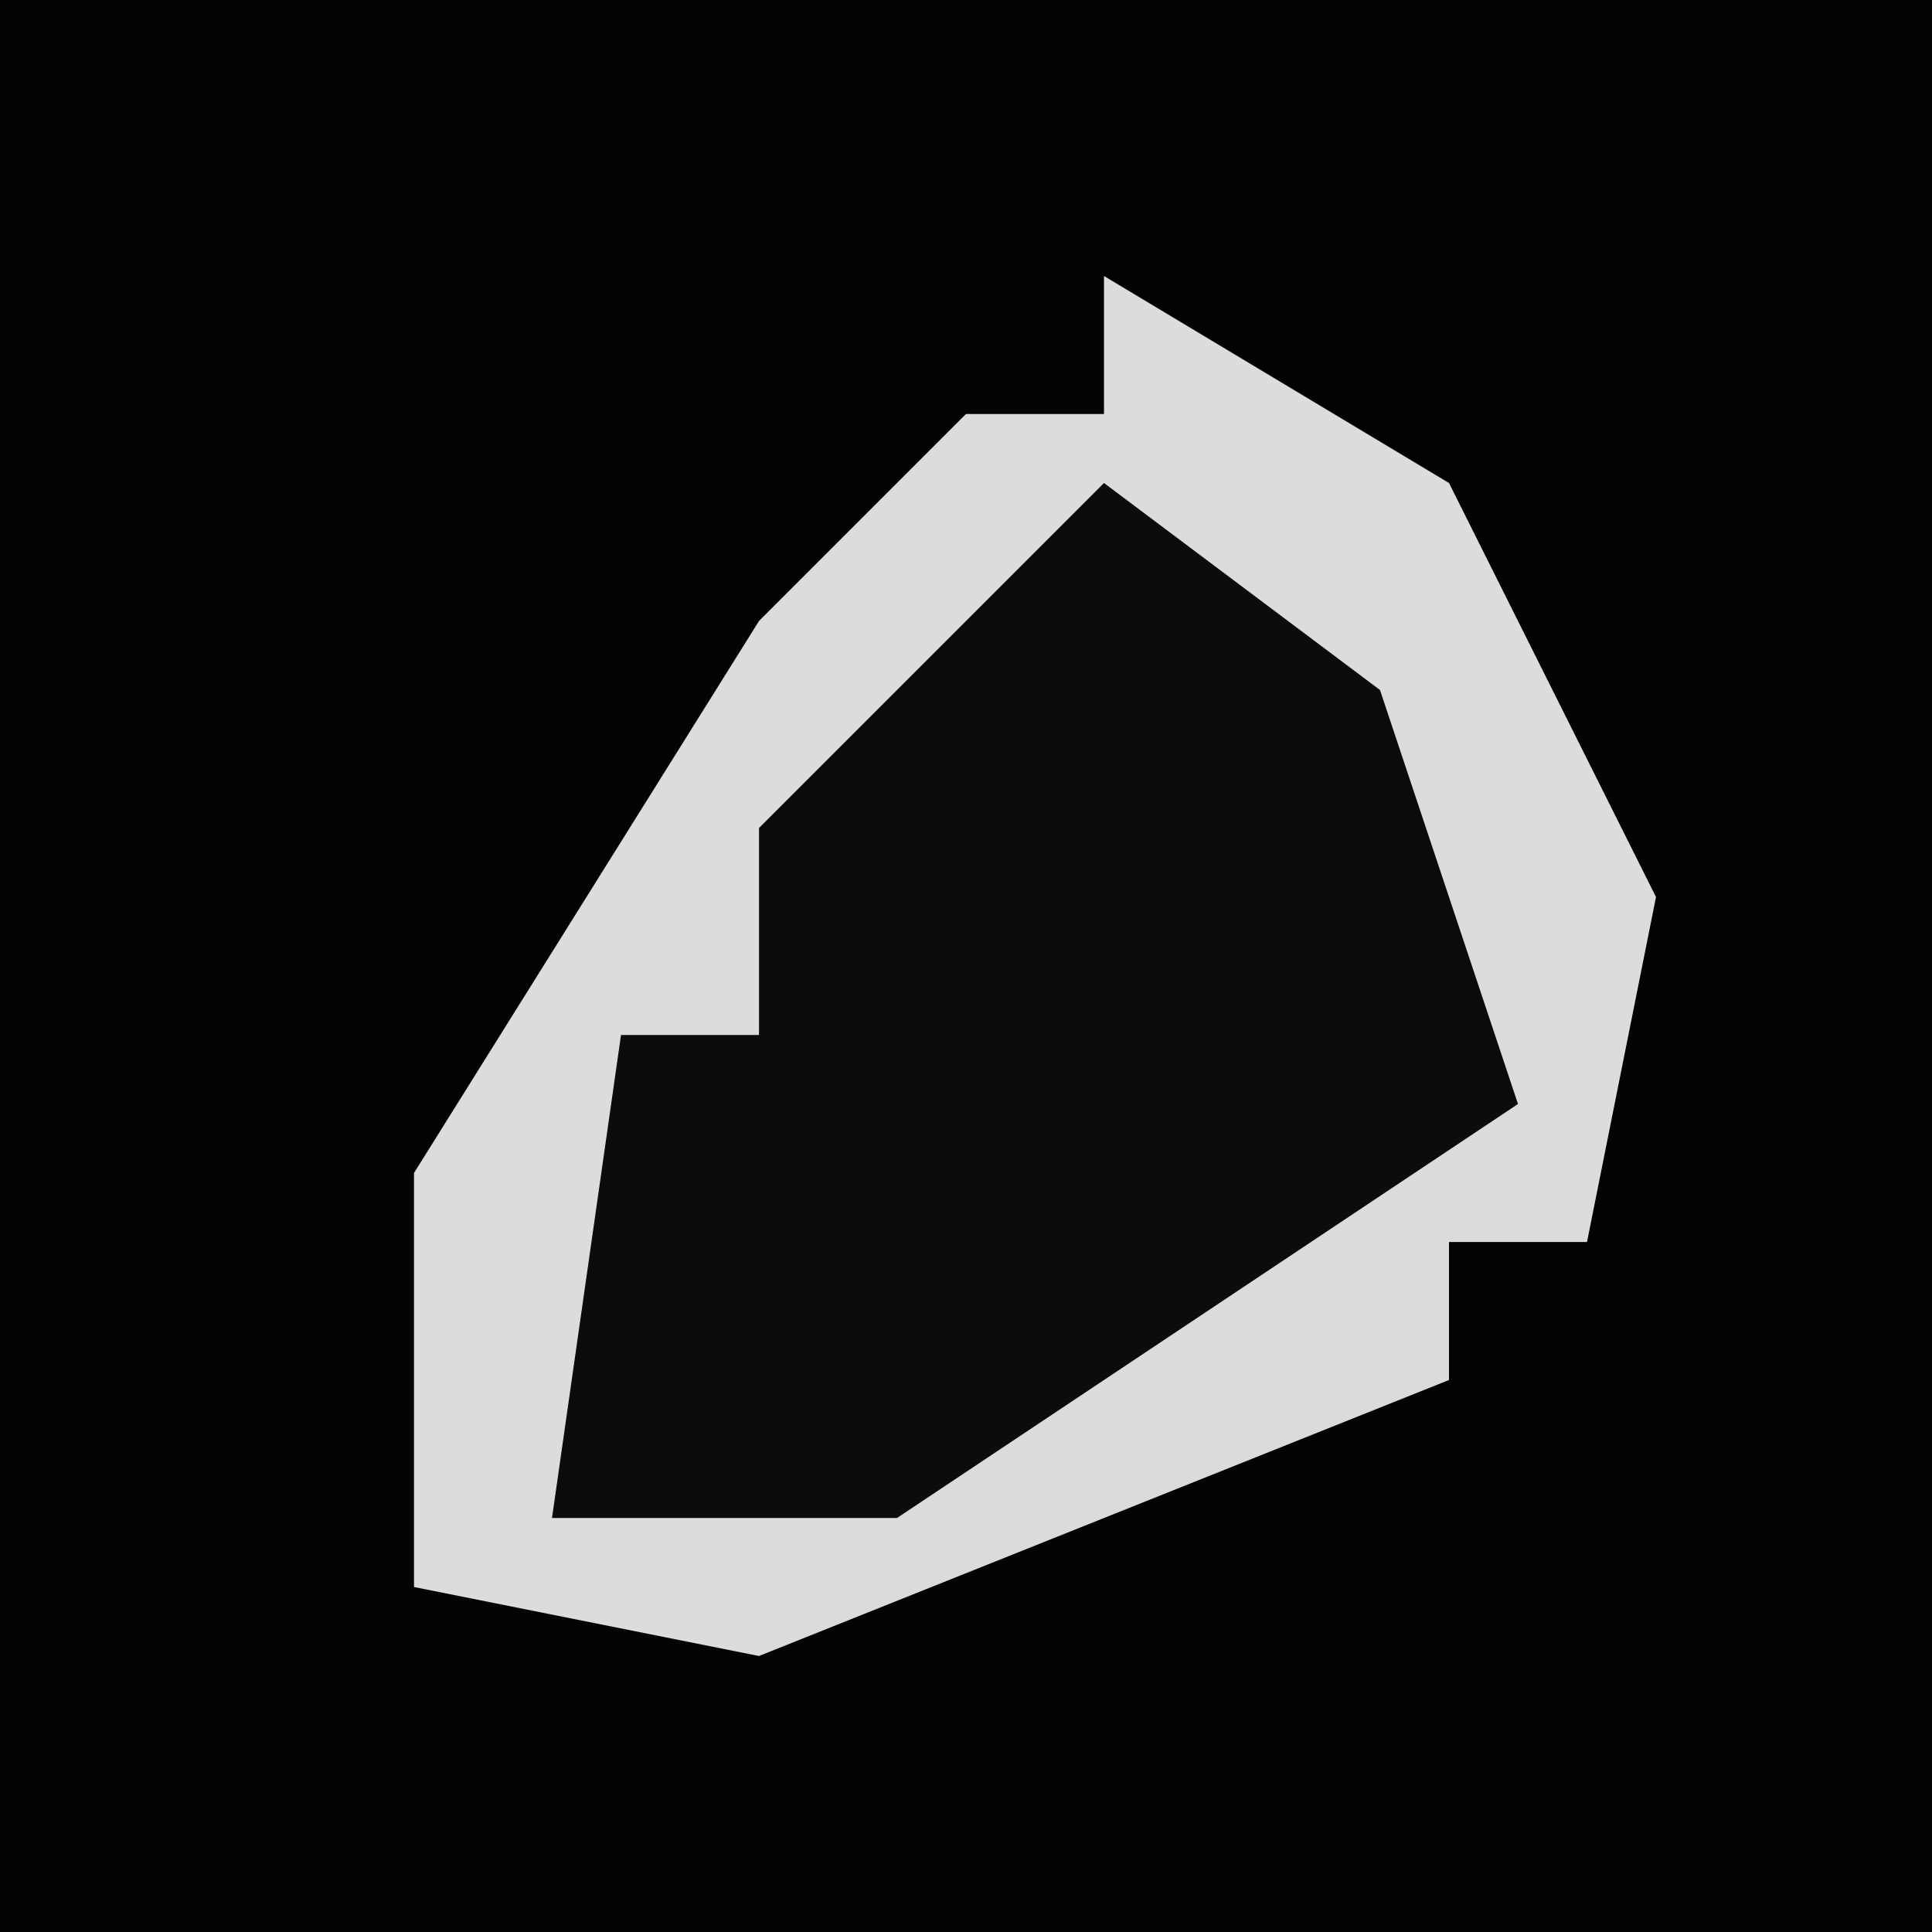 <?xml version="1.0" encoding="UTF-8"?>
<svg version="1.1" xmlns="http://www.w3.org/2000/svg" width="28" height="28">
<path d="M0,0 L28,0 L28,28 L0,28 Z " fill="#030303" transform="translate(0,0)"/>
<path d="M0,0 L5,3 L8,9 L7,14 L5,14 L5,16 L-5,20 L-10,19 L-10,13 L-5,5 L-2,2 L0,2 Z " fill="#0C0C0C" transform="translate(16,4)"/>
<path d="M0,0 L5,3 L8,9 L7,14 L5,14 L5,16 L-5,20 L-10,19 L-10,13 L-5,5 L-2,2 L0,2 Z M0,3 L-5,8 L-5,11 L-7,11 L-8,18 L-3,18 L6,12 L4,6 Z " fill="#DCDCDC" transform="translate(16,4)"/>
</svg>
